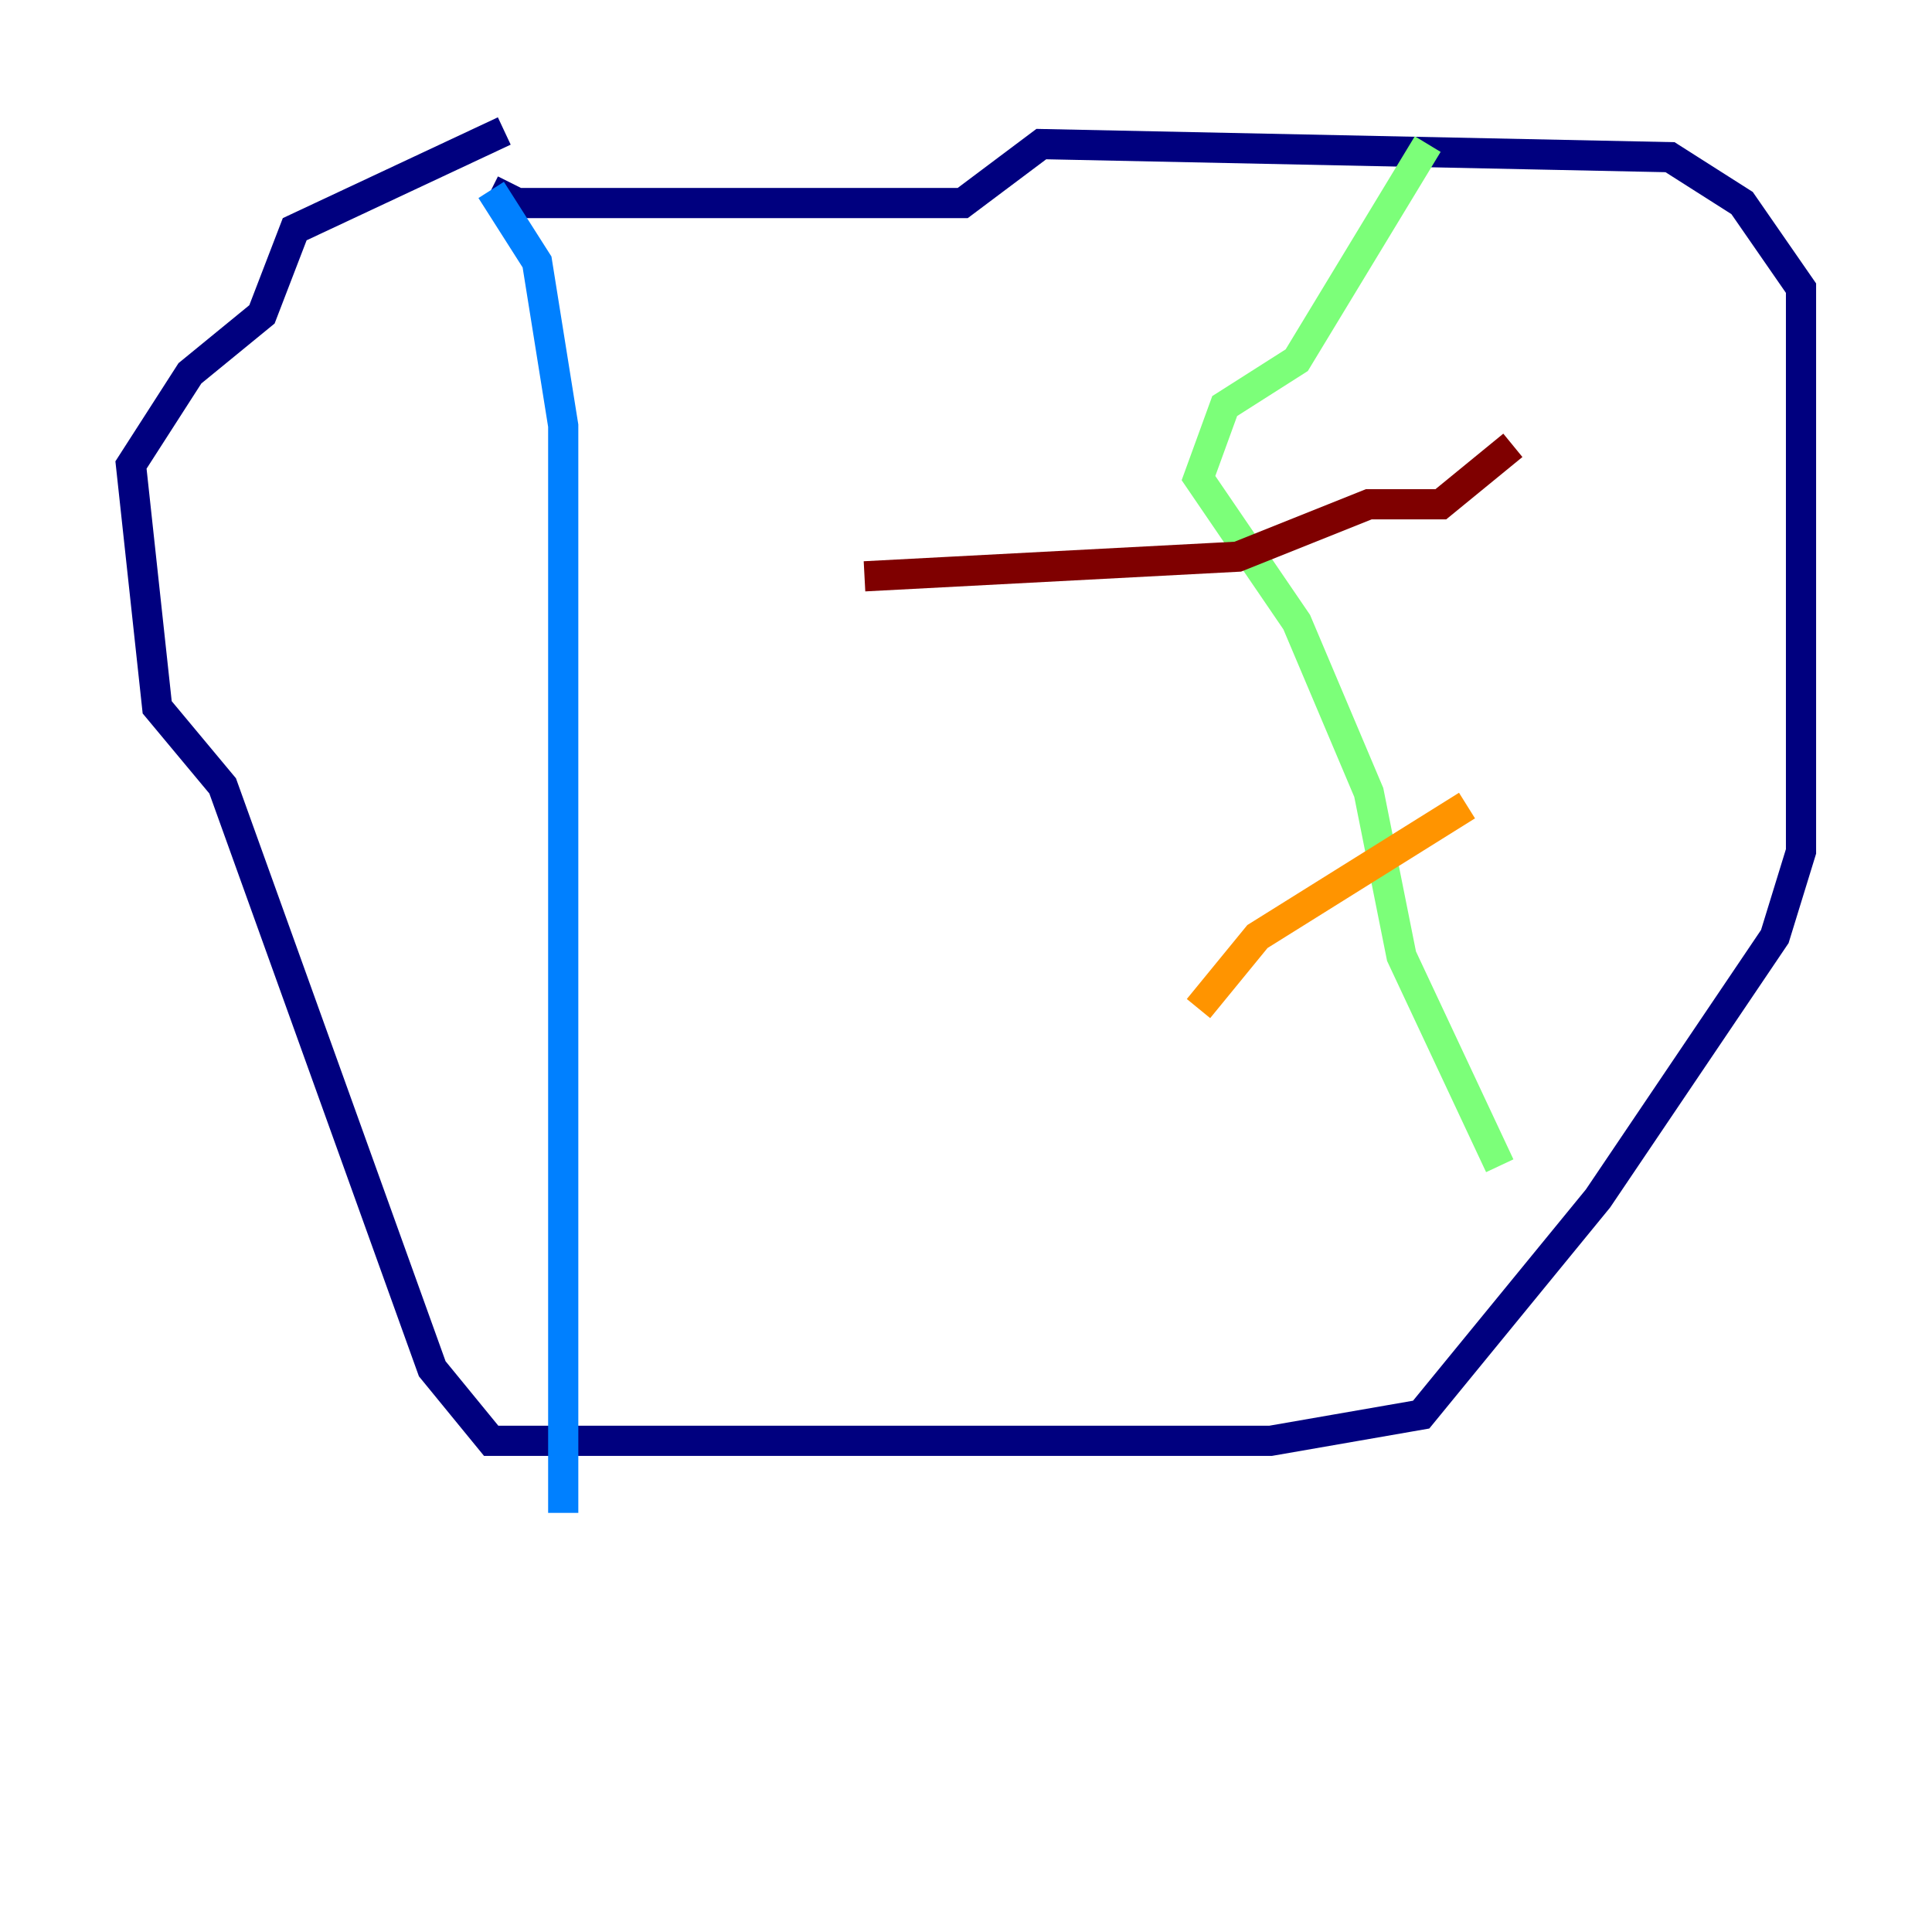 <?xml version="1.0" encoding="utf-8" ?>
<svg baseProfile="tiny" height="128" version="1.2" viewBox="0,0,128,128" width="128" xmlns="http://www.w3.org/2000/svg" xmlns:ev="http://www.w3.org/2001/xml-events" xmlns:xlink="http://www.w3.org/1999/xlink"><defs /><polyline fill="none" points="33.41,8.678 19.525,15.186 17.356,20.827 12.583,24.732 8.678,30.807 10.414,46.861 14.752,52.068 28.637,90.685 32.542,95.458 84.176,95.458 94.156,93.722 105.871,79.403 117.586,62.047 119.322,56.407 119.322,19.091 115.417,13.451 110.644,10.414 68.99,9.546 63.783,13.451 34.278,13.451 32.542,12.583" stroke="#00007f" stroke-width="2" /><polyline fill="none" points="32.542,12.583 35.58,17.356 37.315,28.203 37.315,100.231" stroke="#0080ff" stroke-width="2" /><polyline fill="none" points="94.59,9.546 85.912,23.864 81.139,26.902 79.403,31.675 85.912,41.22 90.685,52.502 92.854,63.349 99.363,77.234" stroke="#7cff79" stroke-width="2" /><polyline fill="none" points="97.193,53.37 83.308,62.047 79.403,66.82" stroke="#ff9400" stroke-width="2" /><polyline fill="none" points="100.231,29.505 95.458,33.41 90.685,33.41 82.007,36.881 57.275,38.183" stroke="#7f0000" stroke-width="2" /></svg>